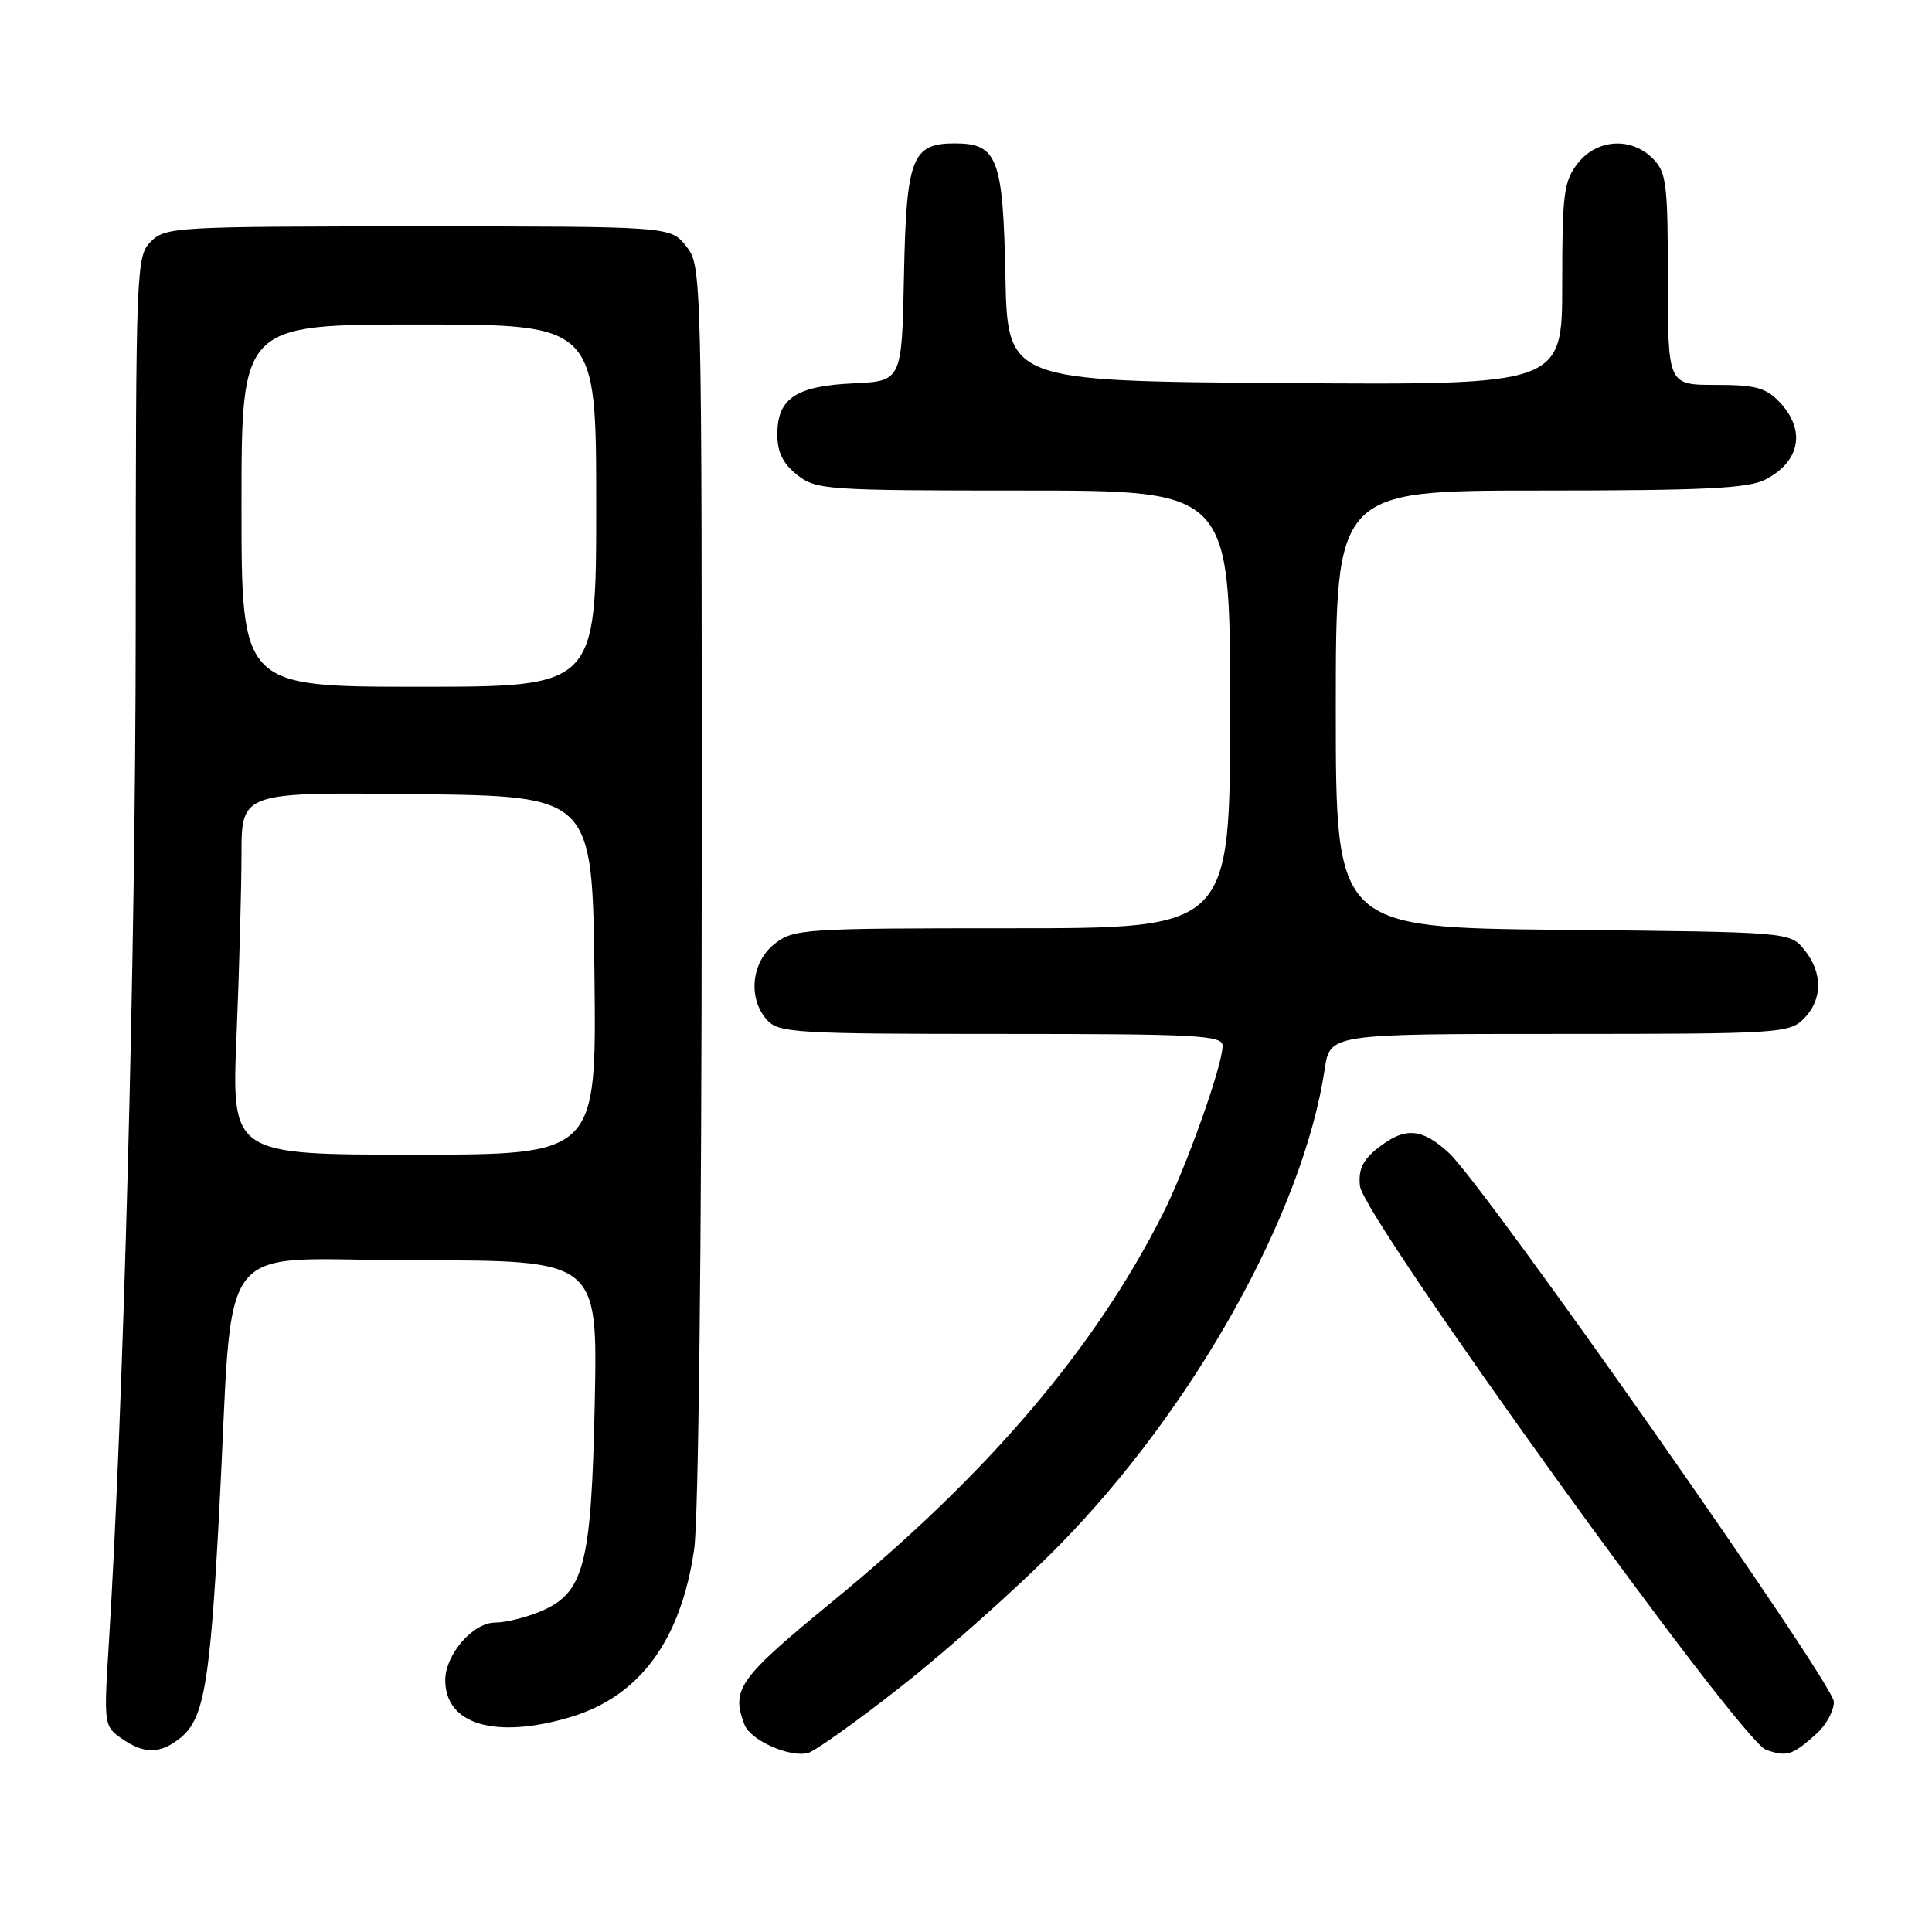 <?xml version="1.0" encoding="UTF-8" standalone="no"?>
<!DOCTYPE svg PUBLIC "-//W3C//DTD SVG 1.1//EN" "http://www.w3.org/Graphics/SVG/1.1/DTD/svg11.dtd" >
<svg xmlns="http://www.w3.org/2000/svg" xmlns:xlink="http://www.w3.org/1999/xlink" version="1.1" viewBox="0 0 256 256">
 <g >
 <path fill="currentColor"
d=" M 119.66 223.27 C 125.62 218.57 134.80 210.38 140.05 205.07 C 158.08 186.83 172.66 160.77 175.53 141.68 C 176.23 137.00 176.23 137.00 206.61 137.00 C 235.67 137.00 237.09 136.91 239.00 135.00 C 241.52 132.48 241.56 128.91 239.09 125.86 C 237.18 123.50 237.18 123.50 207.09 123.21 C 177.00 122.92 177.00 122.92 177.00 93.96 C 177.00 65.00 177.00 65.00 204.05 65.00 C 225.83 65.00 231.65 64.72 233.93 63.54 C 238.54 61.15 239.31 57.02 235.83 53.31 C 234.00 51.37 232.64 51.00 227.33 51.00 C 221.00 51.00 221.00 51.00 221.00 37.00 C 221.00 24.33 220.81 22.81 219.00 21.00 C 216.12 18.12 211.61 18.41 209.07 21.63 C 207.21 24.00 207.00 25.63 207.00 37.65 C 207.00 51.02 207.00 51.02 170.25 50.76 C 133.50 50.50 133.50 50.50 133.22 36.55 C 132.91 20.92 132.17 19.00 126.50 19.00 C 120.83 19.00 120.09 20.92 119.78 36.55 C 119.50 50.50 119.50 50.50 113.02 50.80 C 105.42 51.16 103.00 52.80 103.00 57.58 C 103.00 59.93 103.75 61.44 105.63 62.93 C 108.15 64.91 109.46 65.00 135.63 65.00 C 163.00 65.00 163.00 65.00 163.00 94.00 C 163.00 123.00 163.00 123.00 134.13 123.00 C 106.45 123.00 105.16 123.08 102.63 125.07 C 99.54 127.51 99.07 132.32 101.65 135.17 C 103.19 136.86 105.50 137.00 132.65 137.00 C 158.68 137.00 162.00 137.18 162.00 138.57 C 162.00 141.16 157.19 154.68 154.07 160.86 C 145.07 178.69 130.98 195.24 110.47 212.07 C 97.86 222.41 96.84 223.82 98.65 228.53 C 99.44 230.60 104.63 232.91 107.06 232.28 C 108.03 232.02 113.70 227.97 119.66 223.27 Z  M 240.75 229.68 C 241.99 228.56 243.00 226.68 243.00 225.50 C 243.00 223.09 196.71 157.10 191.97 152.75 C 188.37 149.45 186.16 149.30 182.58 152.12 C 180.56 153.71 179.97 154.96 180.20 157.16 C 180.63 161.30 230.58 230.65 234.00 231.85 C 236.78 232.83 237.51 232.60 240.75 229.68 Z  M 23.94 230.25 C 27.01 227.76 27.82 223.08 29.01 201.00 C 31.07 162.68 27.74 167.00 55.18 167.00 C 79.19 167.00 79.19 167.00 78.81 185.75 C 78.36 207.47 77.42 211.09 71.57 213.54 C 69.64 214.34 66.96 215.00 65.60 215.00 C 62.67 215.00 59.00 219.24 59.00 222.63 C 59.00 228.52 65.65 230.48 75.57 227.53 C 84.74 224.80 90.23 217.36 91.98 205.29 C 92.56 201.29 92.97 164.93 92.98 116.88 C 93.00 35.82 92.99 35.25 90.93 32.63 C 88.85 30.00 88.85 30.00 55.43 30.00 C 23.33 30.00 21.92 30.08 20.00 32.00 C 18.05 33.95 18.00 35.35 17.98 83.25 C 17.97 126.65 16.37 186.52 14.40 218.10 C 13.75 228.45 13.79 228.74 16.09 230.35 C 19.11 232.46 21.24 232.44 23.94 230.25 Z  M 31.34 137.25 C 31.70 128.59 31.99 117.78 32.00 113.23 C 32.00 104.96 32.00 104.96 55.25 105.23 C 78.50 105.50 78.50 105.50 78.77 129.25 C 79.04 153.00 79.04 153.00 54.86 153.00 C 30.69 153.00 30.69 153.00 31.34 137.25 Z  M 32.00 67.00 C 32.00 43.00 32.00 43.00 55.50 43.00 C 79.00 43.00 79.00 43.00 79.00 67.00 C 79.00 91.00 79.00 91.00 55.50 91.00 C 32.00 91.00 32.00 91.00 32.00 67.00 Z "/>
</g>
</svg>